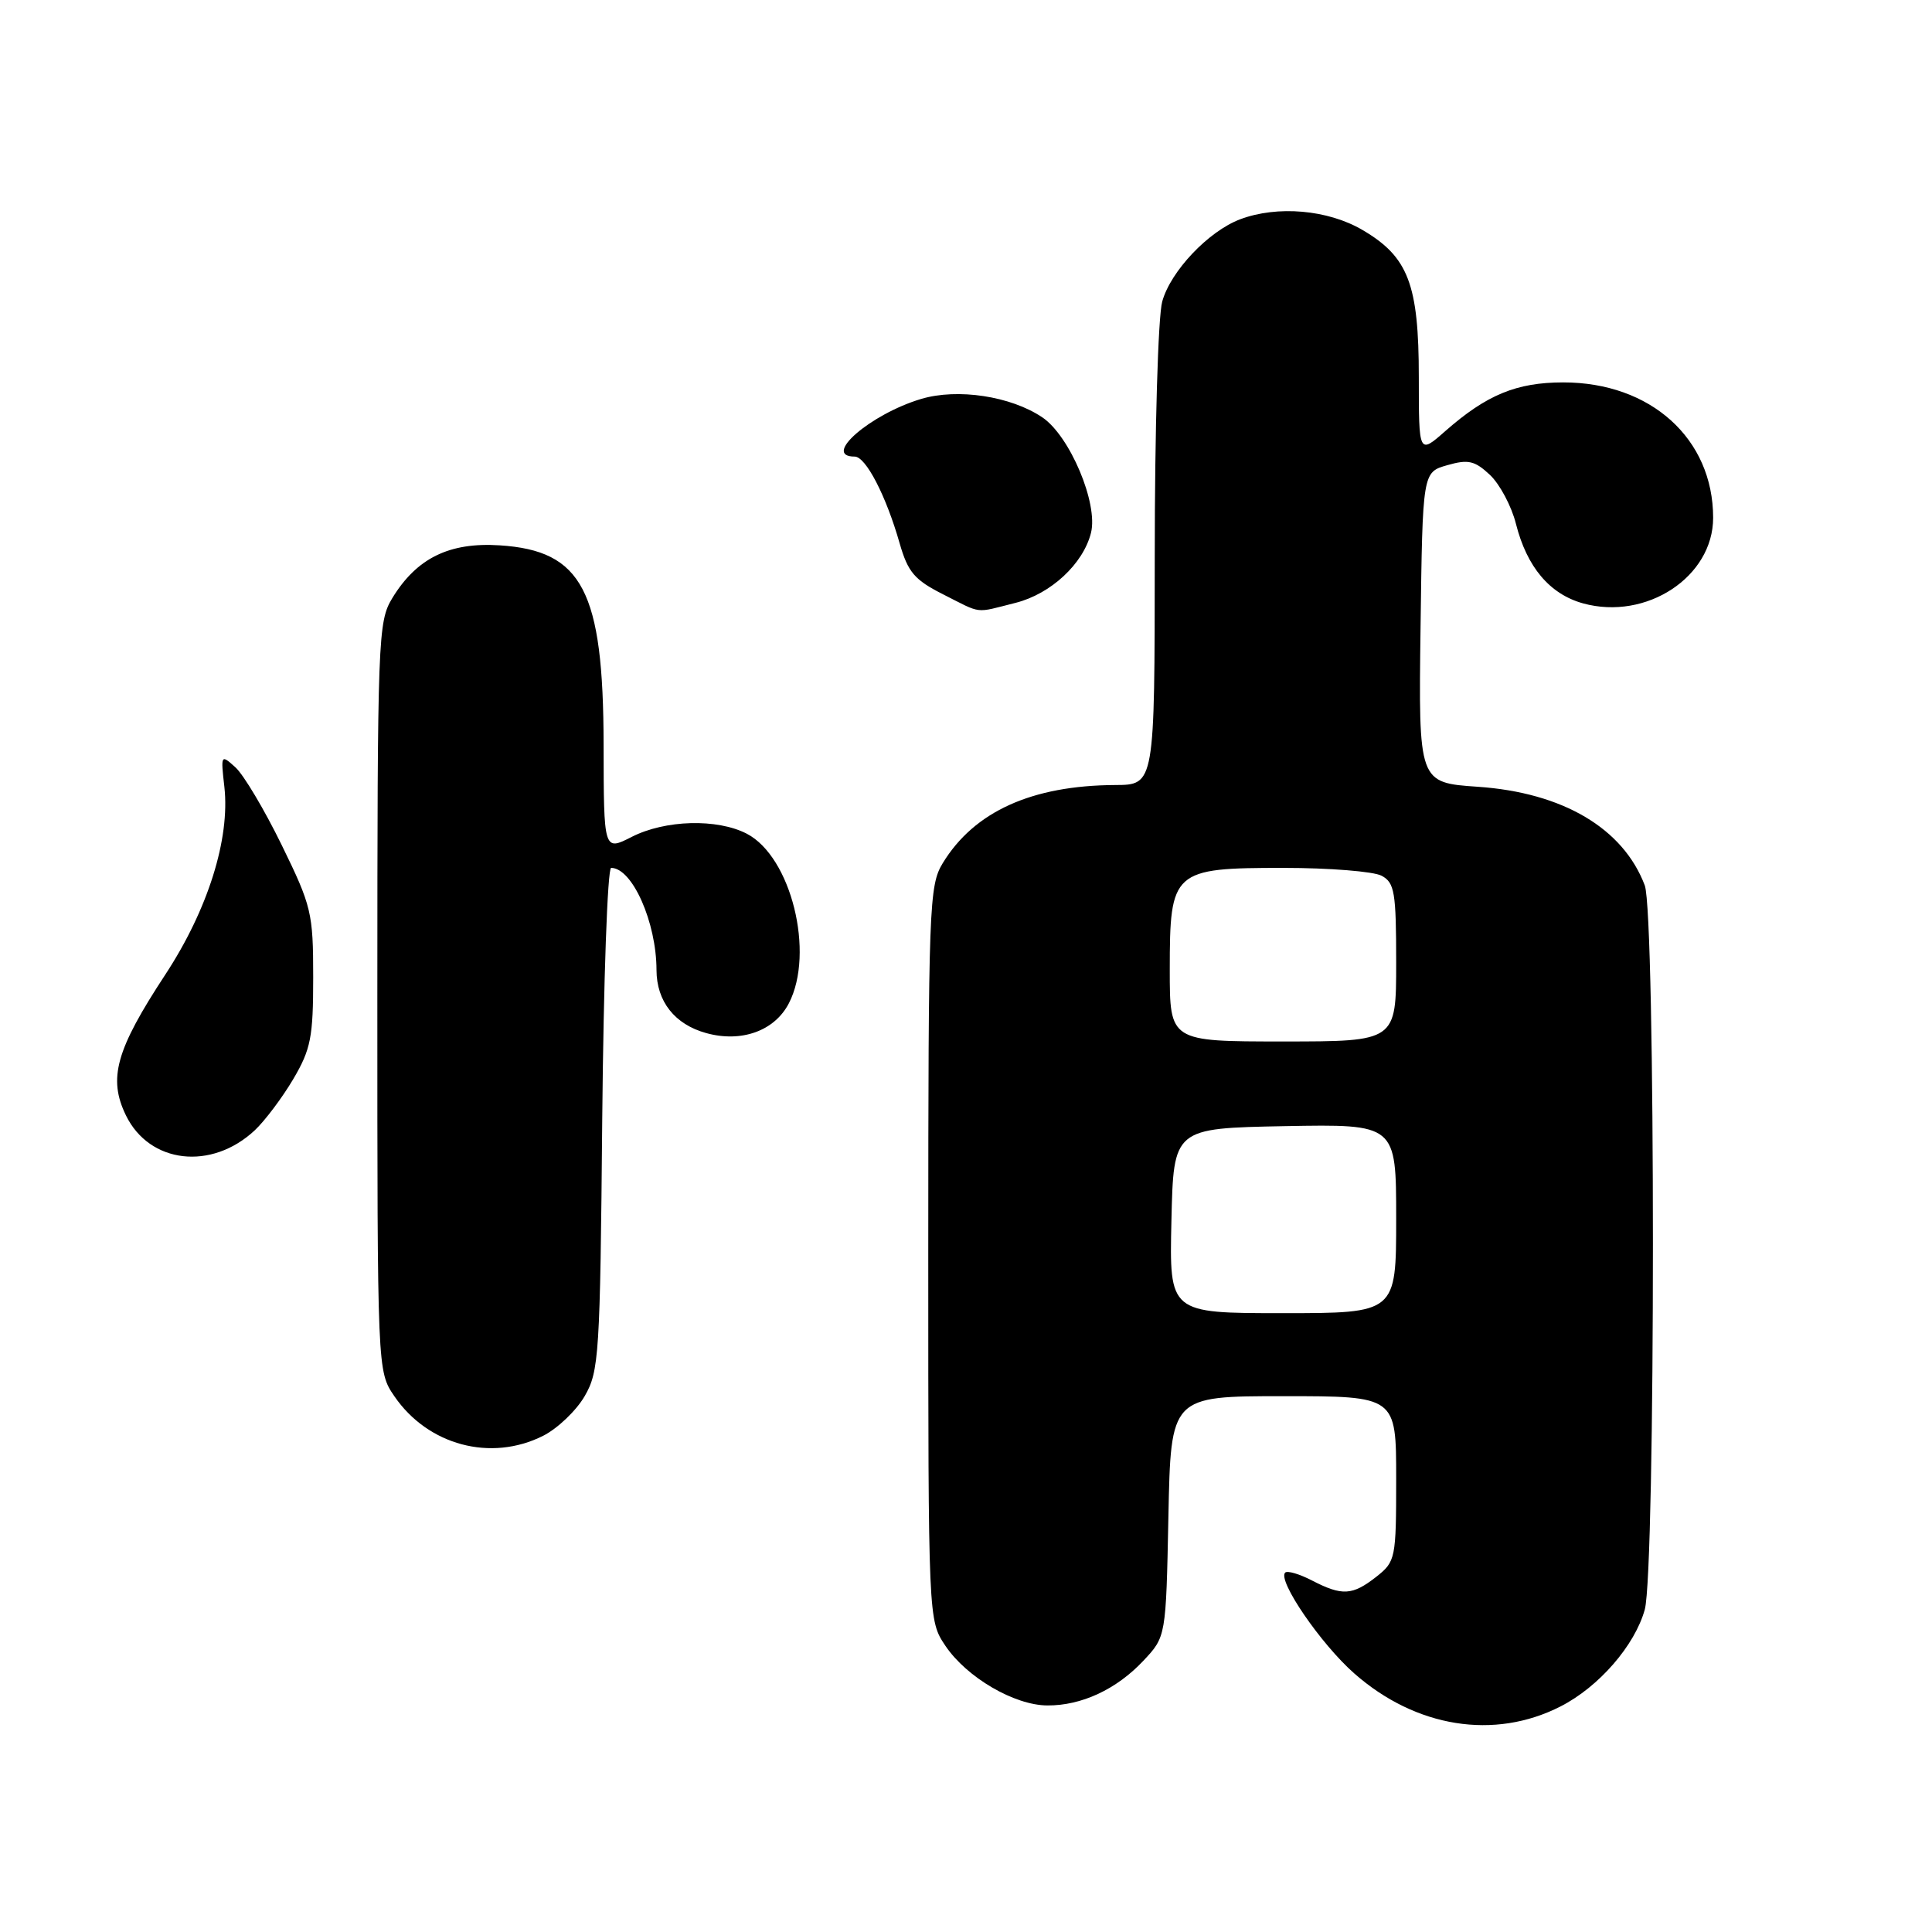 <?xml version="1.0" encoding="UTF-8" standalone="no"?>
<!DOCTYPE svg PUBLIC "-//W3C//DTD SVG 1.1//EN" "http://www.w3.org/Graphics/SVG/1.1/DTD/svg11.dtd" >
<svg xmlns="http://www.w3.org/2000/svg" xmlns:xlink="http://www.w3.org/1999/xlink" version="1.1" viewBox="0 0 256 256">
 <g >
 <path fill="currentColor"
d=" M 206.78 226.11 C 211.85 223.53 216.62 218.04 217.94 213.28 C 219.38 208.08 219.38 121.14 217.94 117.32 C 215.08 109.75 207.07 105.02 195.81 104.25 C 187.96 103.71 187.96 103.71 188.23 83.14 C 188.50 62.57 188.50 62.57 191.77 61.64 C 194.55 60.84 195.41 61.04 197.43 62.93 C 198.73 64.16 200.29 67.08 200.87 69.41 C 202.32 75.14 205.34 78.72 209.76 79.95 C 218.15 82.26 227.00 76.44 227.00 68.61 C 227.00 58.13 218.73 50.66 207.12 50.67 C 200.94 50.68 197.00 52.30 191.51 57.12 C 188.00 60.21 188.00 60.21 188.00 50.00 C 188.00 37.67 186.61 34.03 180.53 30.47 C 175.95 27.78 169.25 27.20 164.32 29.06 C 160.13 30.64 155.11 35.93 154.00 39.96 C 153.45 41.92 153.01 56.98 153.01 73.75 C 153.00 104.00 153.00 104.00 147.75 104.02 C 136.72 104.08 129.09 107.53 124.92 114.37 C 123.11 117.34 123.01 120.02 123.00 166.10 C 123.00 214.70 123.00 214.70 125.28 218.09 C 128.10 222.27 134.41 225.96 138.78 225.98 C 143.30 226.01 147.94 223.85 151.50 220.06 C 154.50 216.87 154.50 216.87 154.82 200.94 C 155.14 185.00 155.14 185.00 170.07 185.00 C 185.00 185.00 185.00 185.00 185.00 195.93 C 185.00 206.54 184.92 206.91 182.37 208.93 C 179.20 211.41 177.85 211.49 173.86 209.43 C 172.18 208.56 170.58 208.09 170.29 208.38 C 169.25 209.42 175.04 217.87 179.45 221.74 C 187.60 228.92 198.01 230.59 206.78 226.11 Z  M 71.97 190.25 C 73.87 189.29 76.35 186.93 77.47 185.00 C 79.38 181.70 79.52 179.57 79.80 148.25 C 79.97 129.96 80.50 115.00 80.98 115.00 C 83.78 115.00 86.98 122.21 86.99 128.53 C 87.00 132.69 89.40 135.74 93.58 136.89 C 98.25 138.18 102.64 136.60 104.53 132.94 C 107.99 126.24 104.83 113.52 98.95 110.47 C 95.02 108.44 88.15 108.63 83.71 110.89 C 80.00 112.78 80.00 112.78 79.98 98.64 C 79.95 78.29 77.17 72.96 66.21 72.26 C 59.54 71.83 55.22 73.95 51.99 79.24 C 50.08 82.38 50.01 84.37 50.00 132.10 C 50.00 181.70 50.00 181.70 52.25 185.00 C 56.70 191.51 65.05 193.74 71.97 190.25 Z  M 33.76 149.77 C 35.09 148.52 37.39 145.47 38.85 143.00 C 41.19 139.03 41.50 137.44 41.50 129.50 C 41.50 120.97 41.28 120.06 37.33 111.98 C 35.04 107.29 32.28 102.66 31.20 101.68 C 29.27 99.93 29.24 99.98 29.73 104.26 C 30.50 111.15 27.55 120.53 21.91 129.13 C 15.35 139.12 14.30 142.90 16.69 147.80 C 19.81 154.19 28.01 155.14 33.76 149.77 Z  M 134.57 79.88 C 139.24 78.70 143.53 74.72 144.56 70.61 C 145.54 66.72 141.76 57.76 138.11 55.30 C 133.94 52.49 126.89 51.42 122.06 52.86 C 115.31 54.88 108.84 60.50 113.25 60.50 C 114.72 60.50 117.41 65.68 119.21 72.00 C 120.31 75.82 121.18 76.84 124.96 78.75 C 130.21 81.40 129.07 81.26 134.57 79.88 Z  M 155.22 161.75 C 155.50 149.50 155.50 149.50 170.25 149.22 C 185.00 148.95 185.00 148.95 185.00 161.47 C 185.00 174.00 185.00 174.00 169.97 174.00 C 154.94 174.00 154.94 174.00 155.22 161.75 Z  M 155.00 128.50 C 155.00 115.35 155.39 115.00 170.07 115.00 C 176.15 115.00 182.00 115.47 183.07 116.04 C 184.79 116.96 185.00 118.21 185.00 127.54 C 185.00 138.00 185.00 138.00 170.00 138.00 C 155.00 138.00 155.00 138.00 155.00 128.50 Z "/>
</g>
</svg>